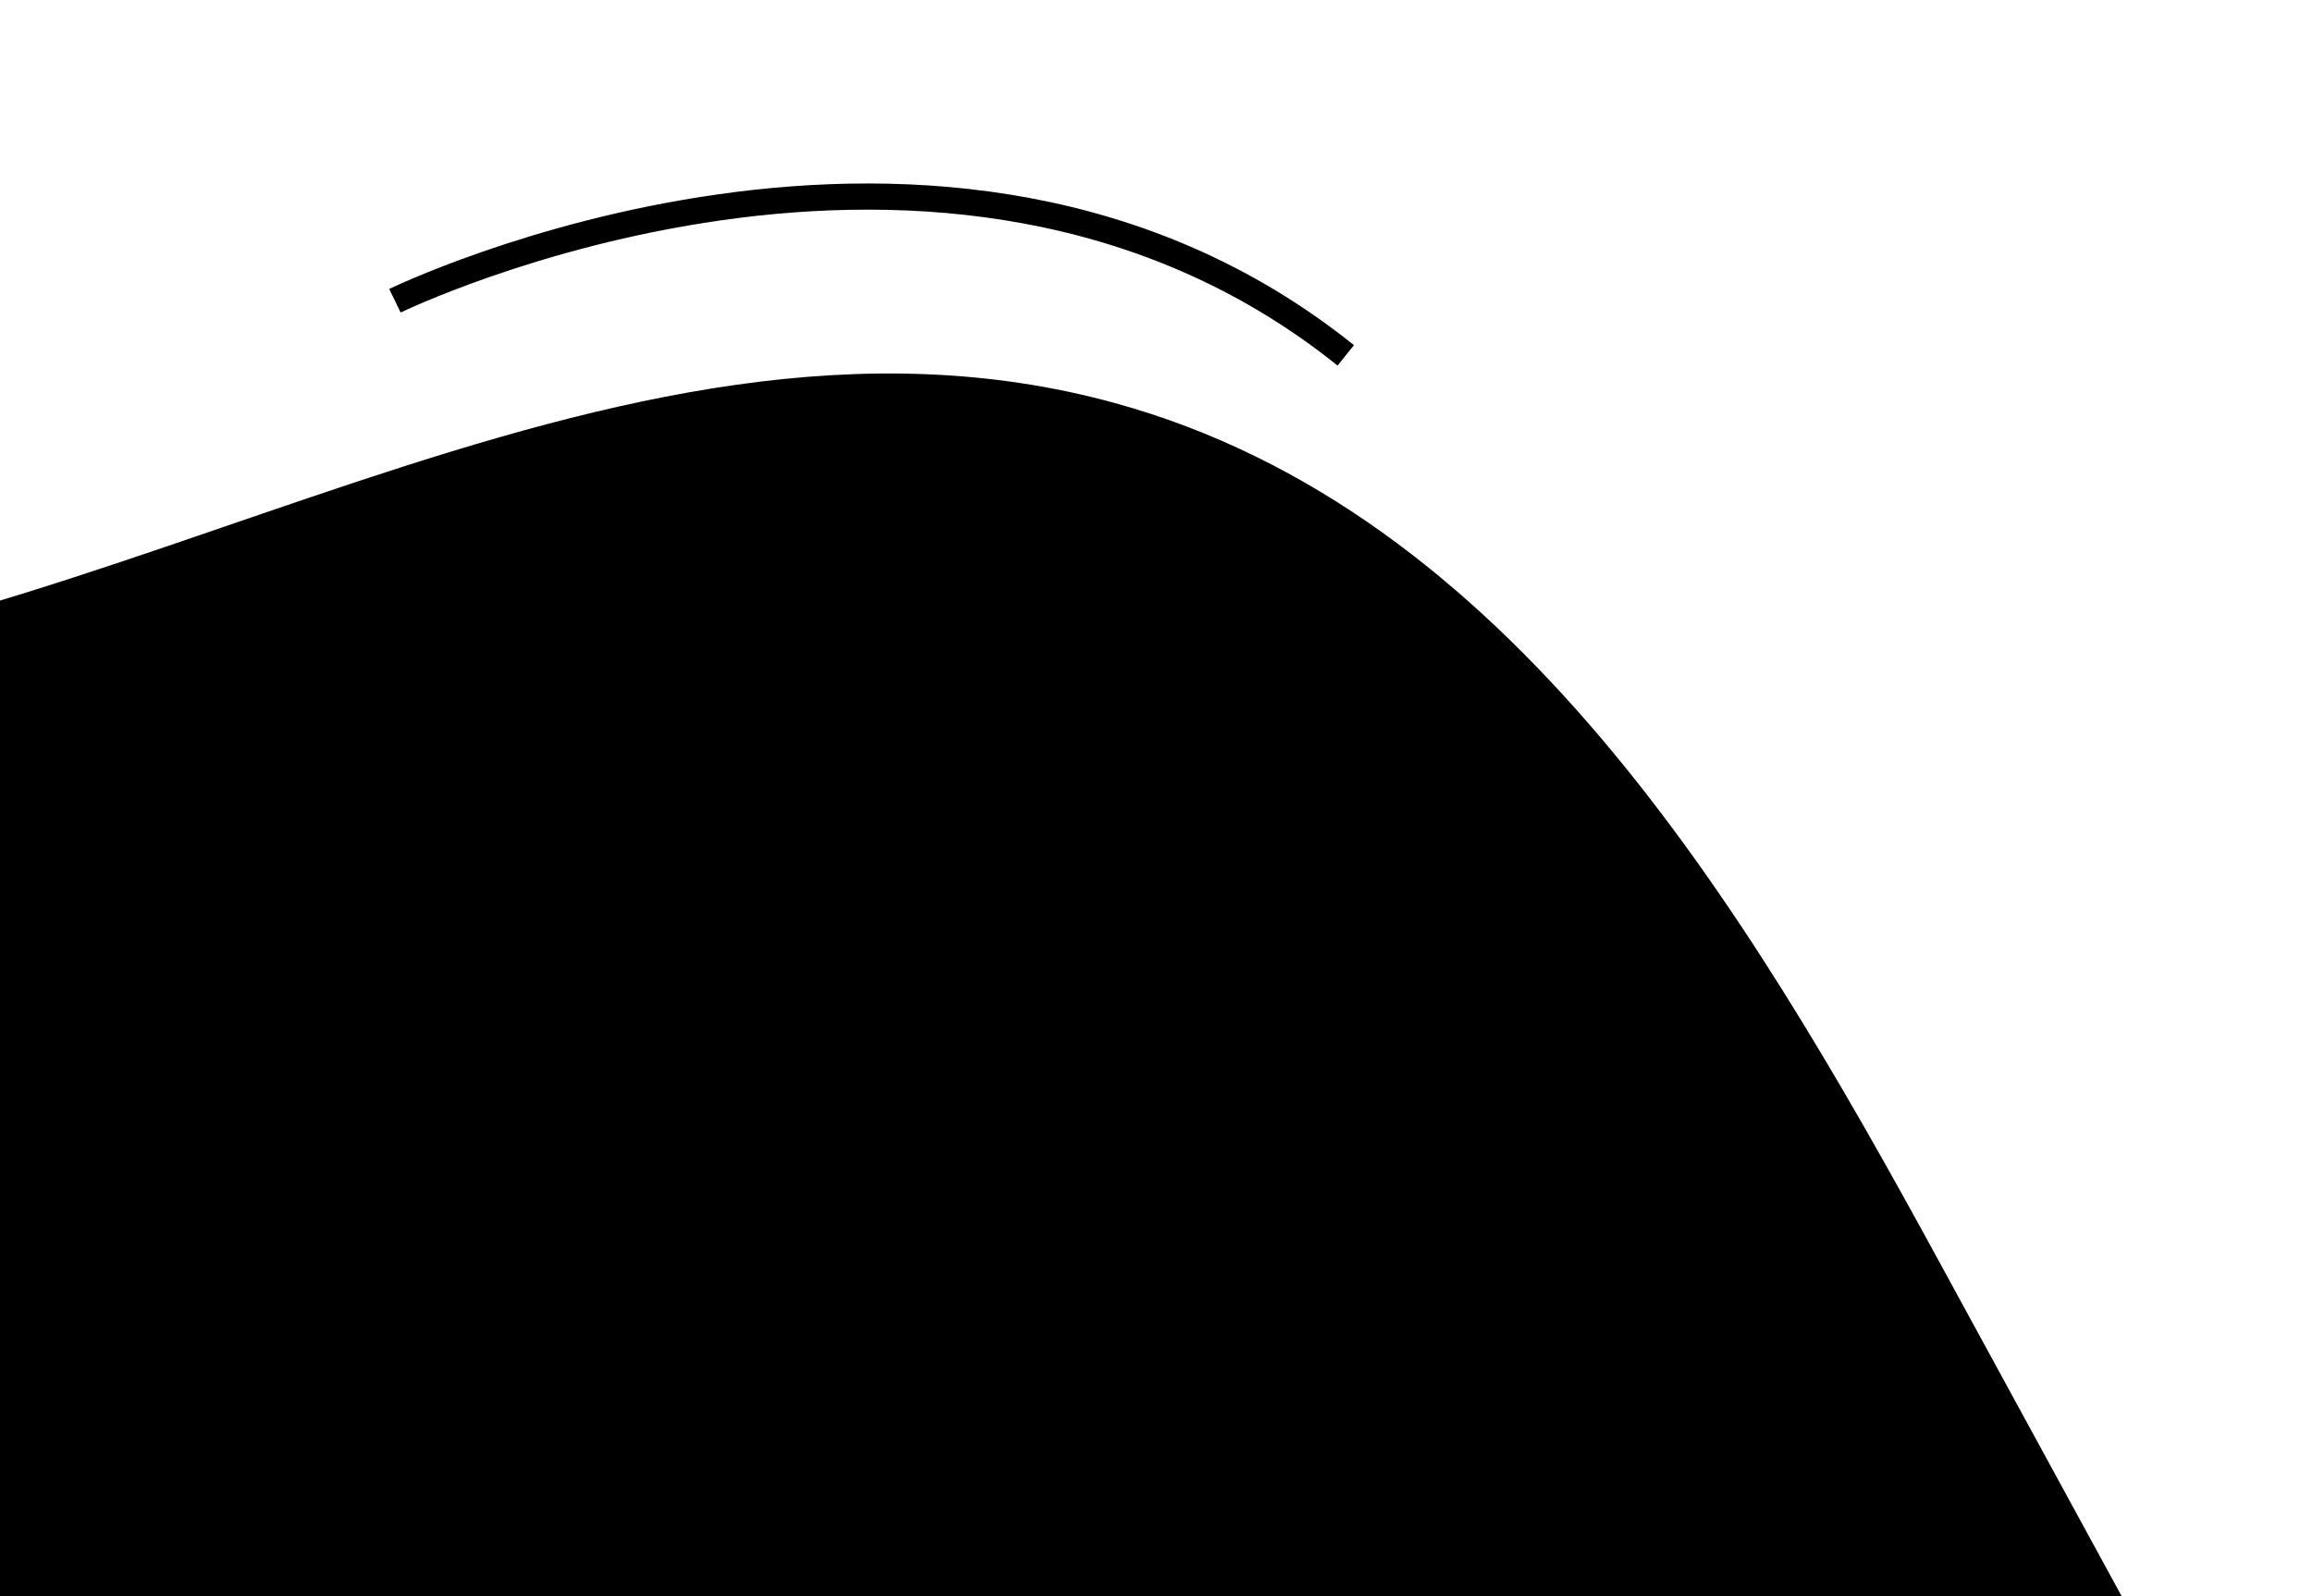 <svg xmlns="http://www.w3.org/2000/svg" xmlns:xlink="http://www.w3.org/1999/xlink" width="265" height="183" viewBox="0 0 265 183">
  <defs>

  </defs>
  <g class="b" transform="translate(-554 -676)">
    <path class="c" fill="currentcolor" d="M-50.772,240.26c4.013,24.4,33.442,35.709,58.152,34.8,60.11-2.225,117.386-47.613,175.377-31.638,45.019,12.4,71.944,57.16,94.3,98.156l38.209,70.058c7.164,13.132,14.135,30.11,5.026,41.978-4.416,5.754-11.575,8.549-18.369,11.082l-181.854,67.8c-7.629,2.844-15.9,5.725-23.736,3.509-8.413-2.379-14.106-9.988-19.157-17.125L8.834,422.31c-15.713-22.2-31.616-44.757-40.8-70.362s-10.964-55.088,1.358-79.339" transform="translate(499.07 478.793)"/>
    <path class="d" stroke="currentcolor" fill="none" stroke-width="3" d="M16.685,242.9s62.979-30.656,108.983,6.26" transform="translate(582.581 467.577)"/>
    </g>
</svg>